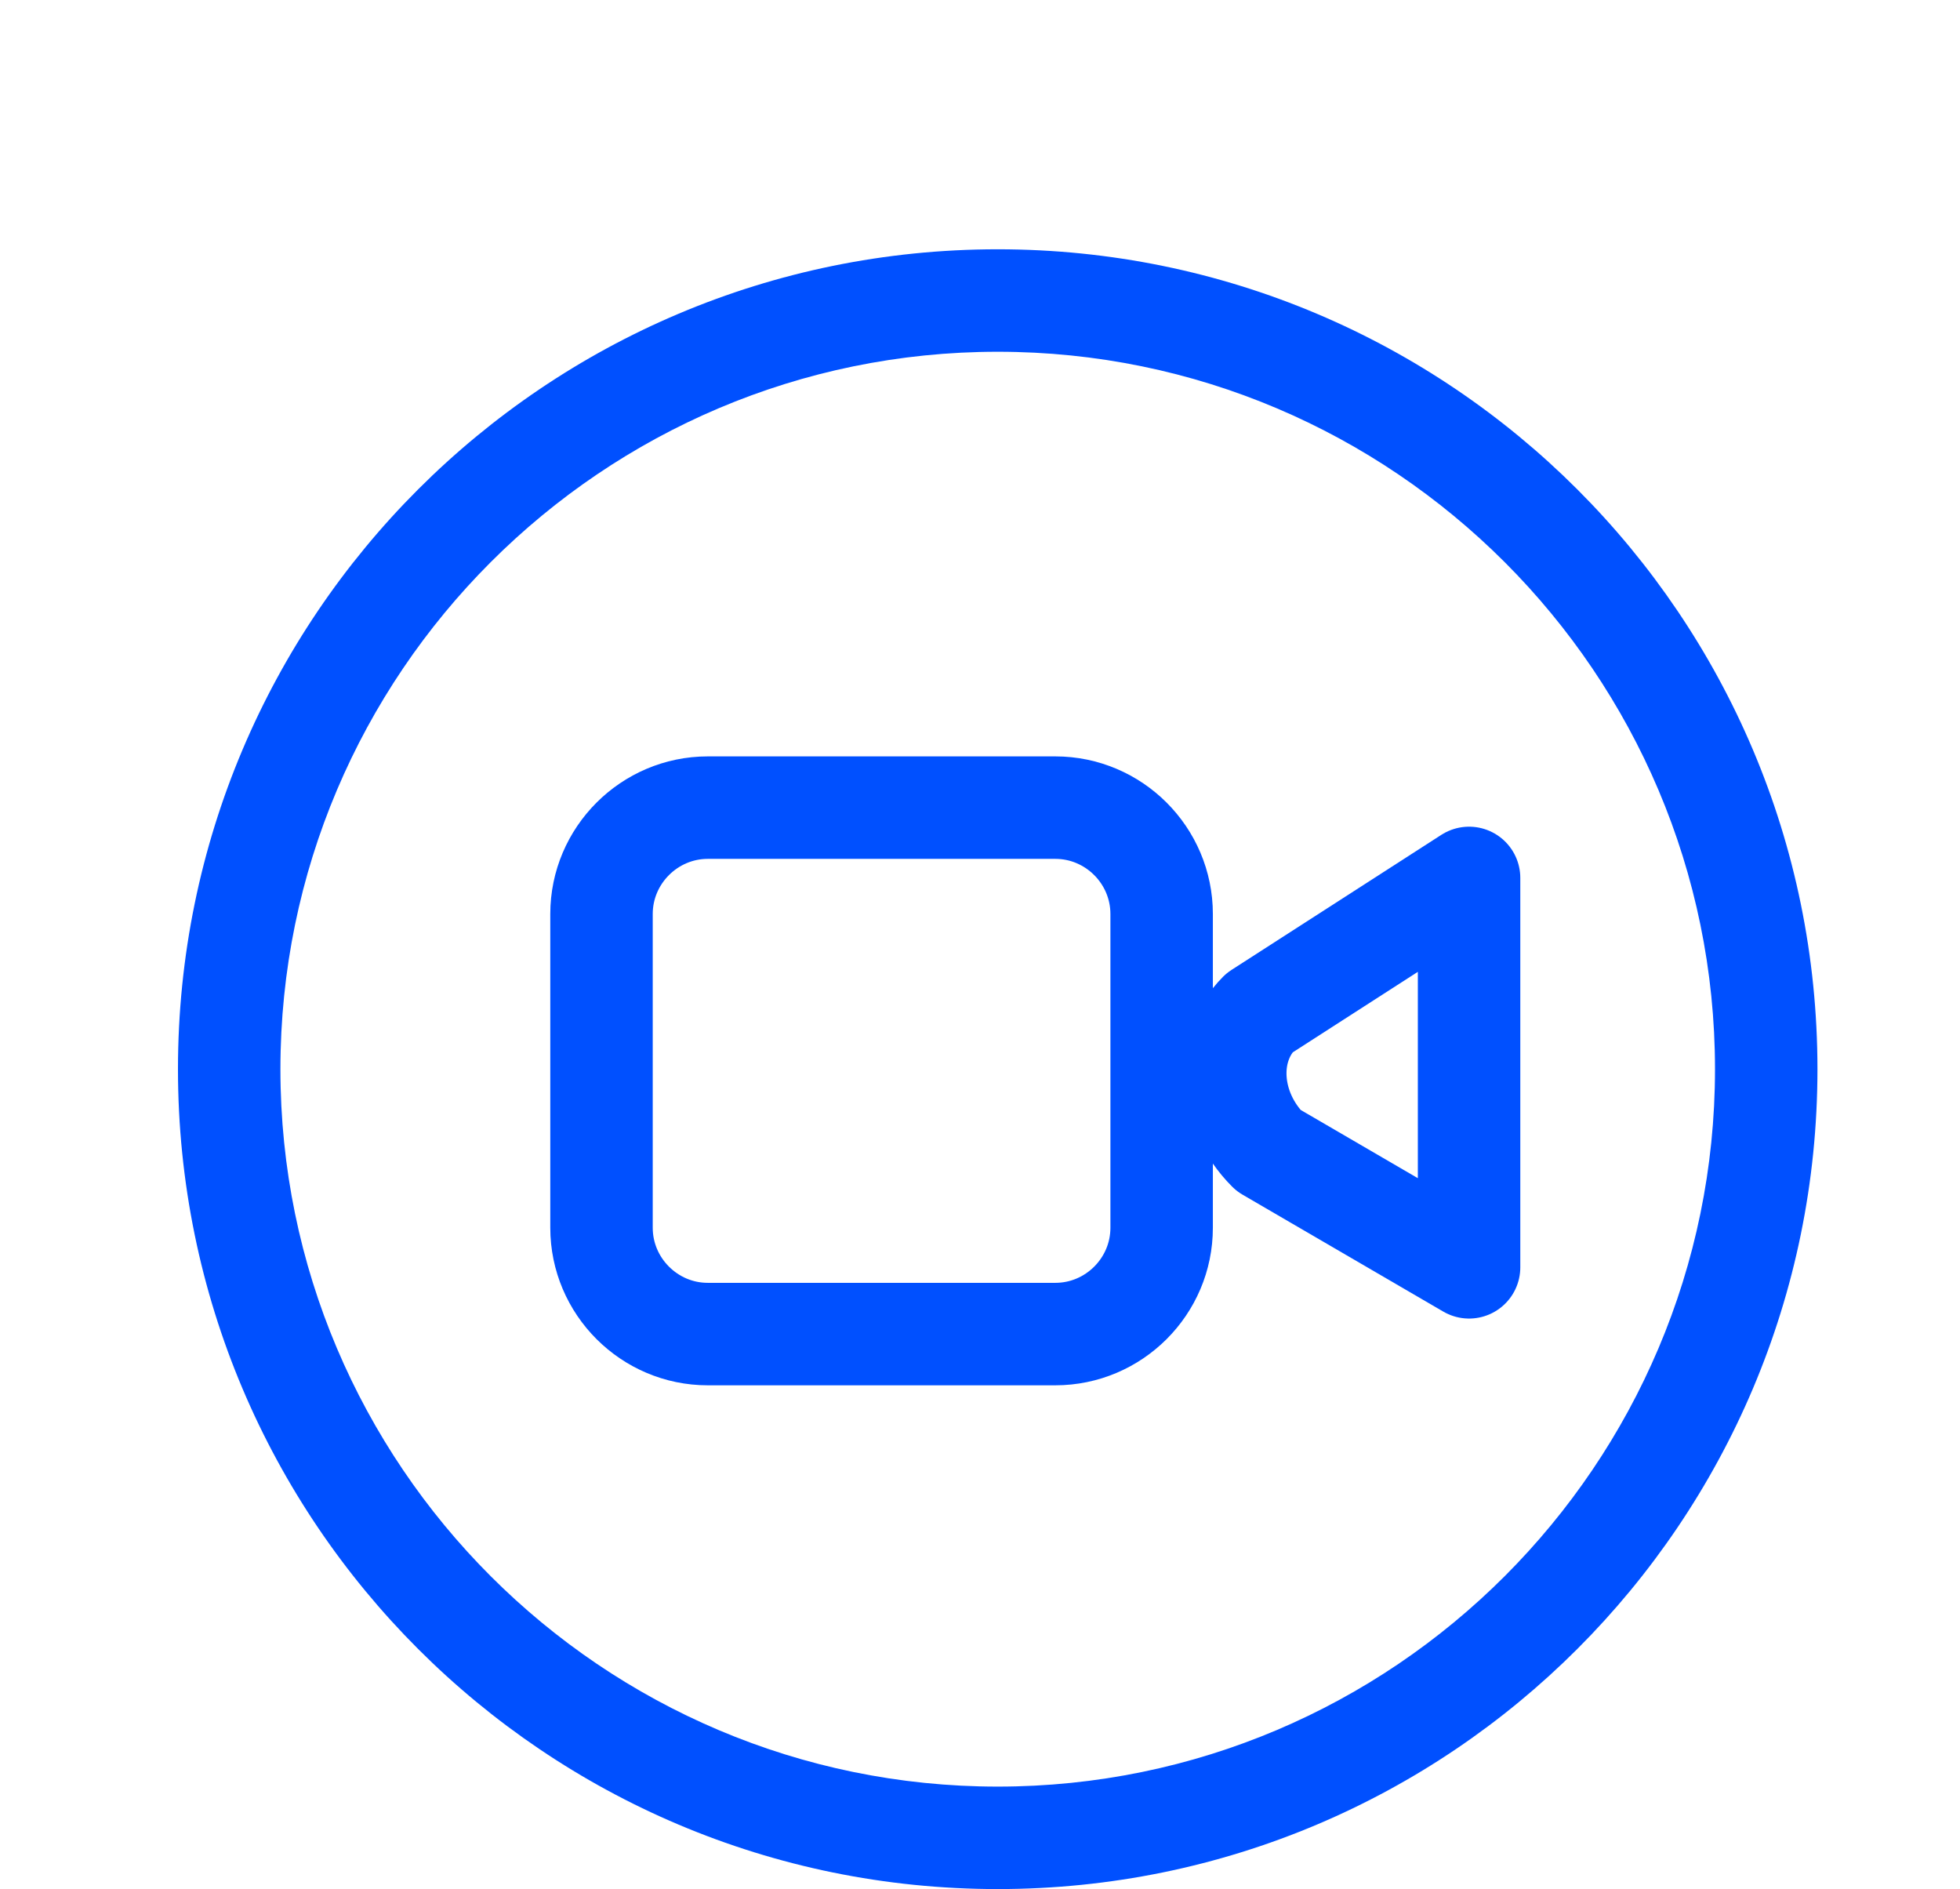 <?xml version="1.0" encoding="utf-8"?>
<!-- Generator: Adobe Illustrator 16.0.0, SVG Export Plug-In . SVG Version: 6.00 Build 0)  -->
<!DOCTYPE svg PUBLIC "-//W3C//DTD SVG 1.1//EN" "http://www.w3.org/Graphics/SVG/1.1/DTD/svg11.dtd">
<svg version="1.1" id="Layer_1" xmlns="http://www.w3.org/2000/svg" xmlns:xlink="http://www.w3.org/1999/xlink" x="0px" y="0px"
	 width="55px" height="53px" viewBox="0 0 55 53" enable-background="new 0 0 55 53" xml:space="preserve">
<g>
	<defs>
		<rect id="SVGID_1_" x="4.994" y="6.994" width="46.006" height="46.006"/>
	</defs>
	<clipPath id="SVGID_2_">
		<use xlink:href="#SVGID_1_"  overflow="visible"/>
	</clipPath>
	<path clip-path="url(#SVGID_2_)" fill="#0050FF" d="M27.997,9.869c11.098,0,20.128,9.03,20.128,20.128
		c0,11.098-9.03,20.128-20.128,20.128c-11.099,0-20.128-9.03-20.128-20.128C7.869,18.899,16.898,9.869,27.997,9.869 M27.997,6.994
		c-12.704,0-23.003,10.299-23.003,23.003S15.293,53,27.997,53S51,42.701,51,29.997S40.701,6.994,27.997,6.994"/>
	
		<path clip-path="url(#SVGID_2_)" fill="none" stroke="#0050FF" stroke-width="2.875" stroke-linecap="round" stroke-linejoin="round" stroke-miterlimit="10" d="
		M29.614,37.429h-9.753c-1.64,0-2.982-1.342-2.982-2.983v-8.804c0-1.64,1.343-2.983,2.982-2.983h9.753
		c1.642,0,2.983,1.343,2.983,2.983v8.804C32.598,36.087,31.256,37.429,29.614,37.429z"/>
	
		<path clip-path="url(#SVGID_2_)" fill="none" stroke="#0050FF" stroke-width="2.875" stroke-linecap="round" stroke-linejoin="round" stroke-miterlimit="10" d="
		M41.224,35.556l-5.632-3.28c-1.131-1.131-1.245-2.866-0.255-3.856l5.887-3.789V35.556z"/>
</g>
</svg>
